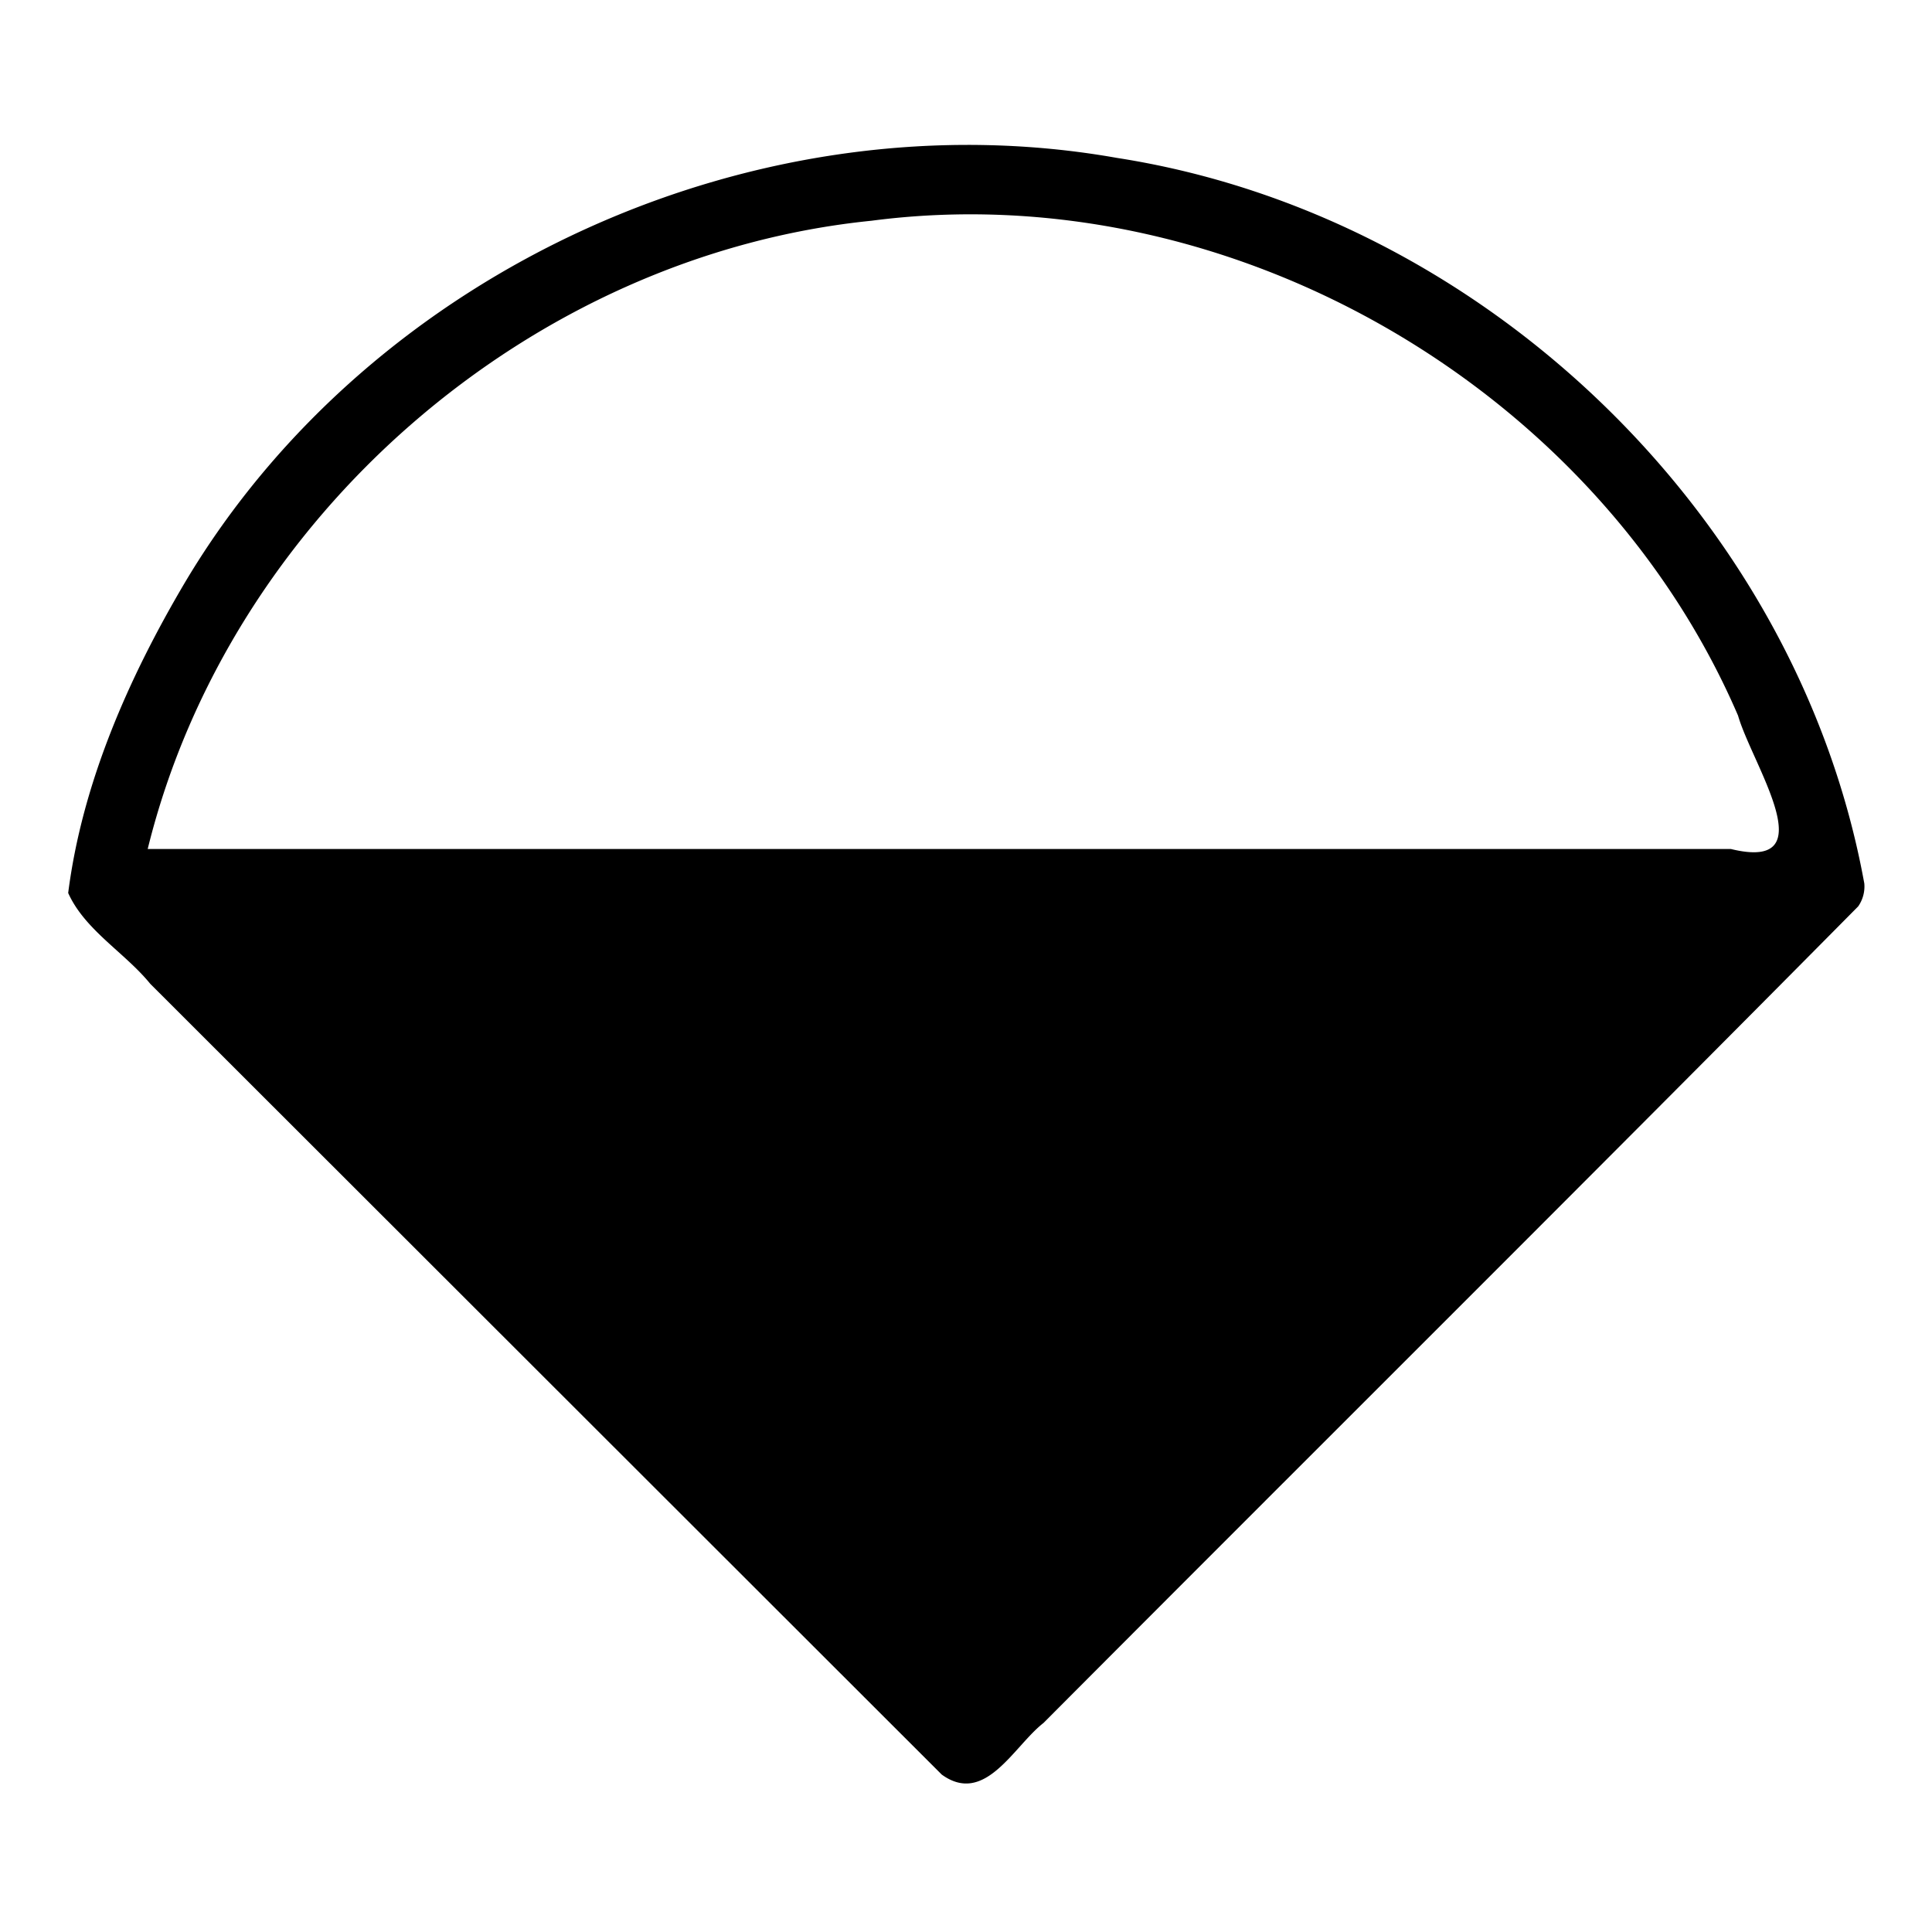 <svg xmlns="http://www.w3.org/2000/svg" width="512" height="512"><path d="M494.06 234.12c-17.64-97-100.74-177.14-198.04-192.27-95.06-16.87-197.54 29.34-247 112.5-14.9 25.21-27.24 53.16-30.95 82.3 4.43 9.86 14.98 15.76 21.75 24.07l209.75 209.56c11.5 8.33 19.06-7.53 26.97-13.68 71.91-72.18 144.23-144 215.9-216.4a9.2 9.2 0 0 0 1.62-6.08zM39.14 225c21.65-88.05 101.6-157.39 191.8-166.5C325.32 46.13 423 102.34 460.6 189.64c3.7 12.92 23.42 41.52-1.88 35.36H39.14z"/></svg>